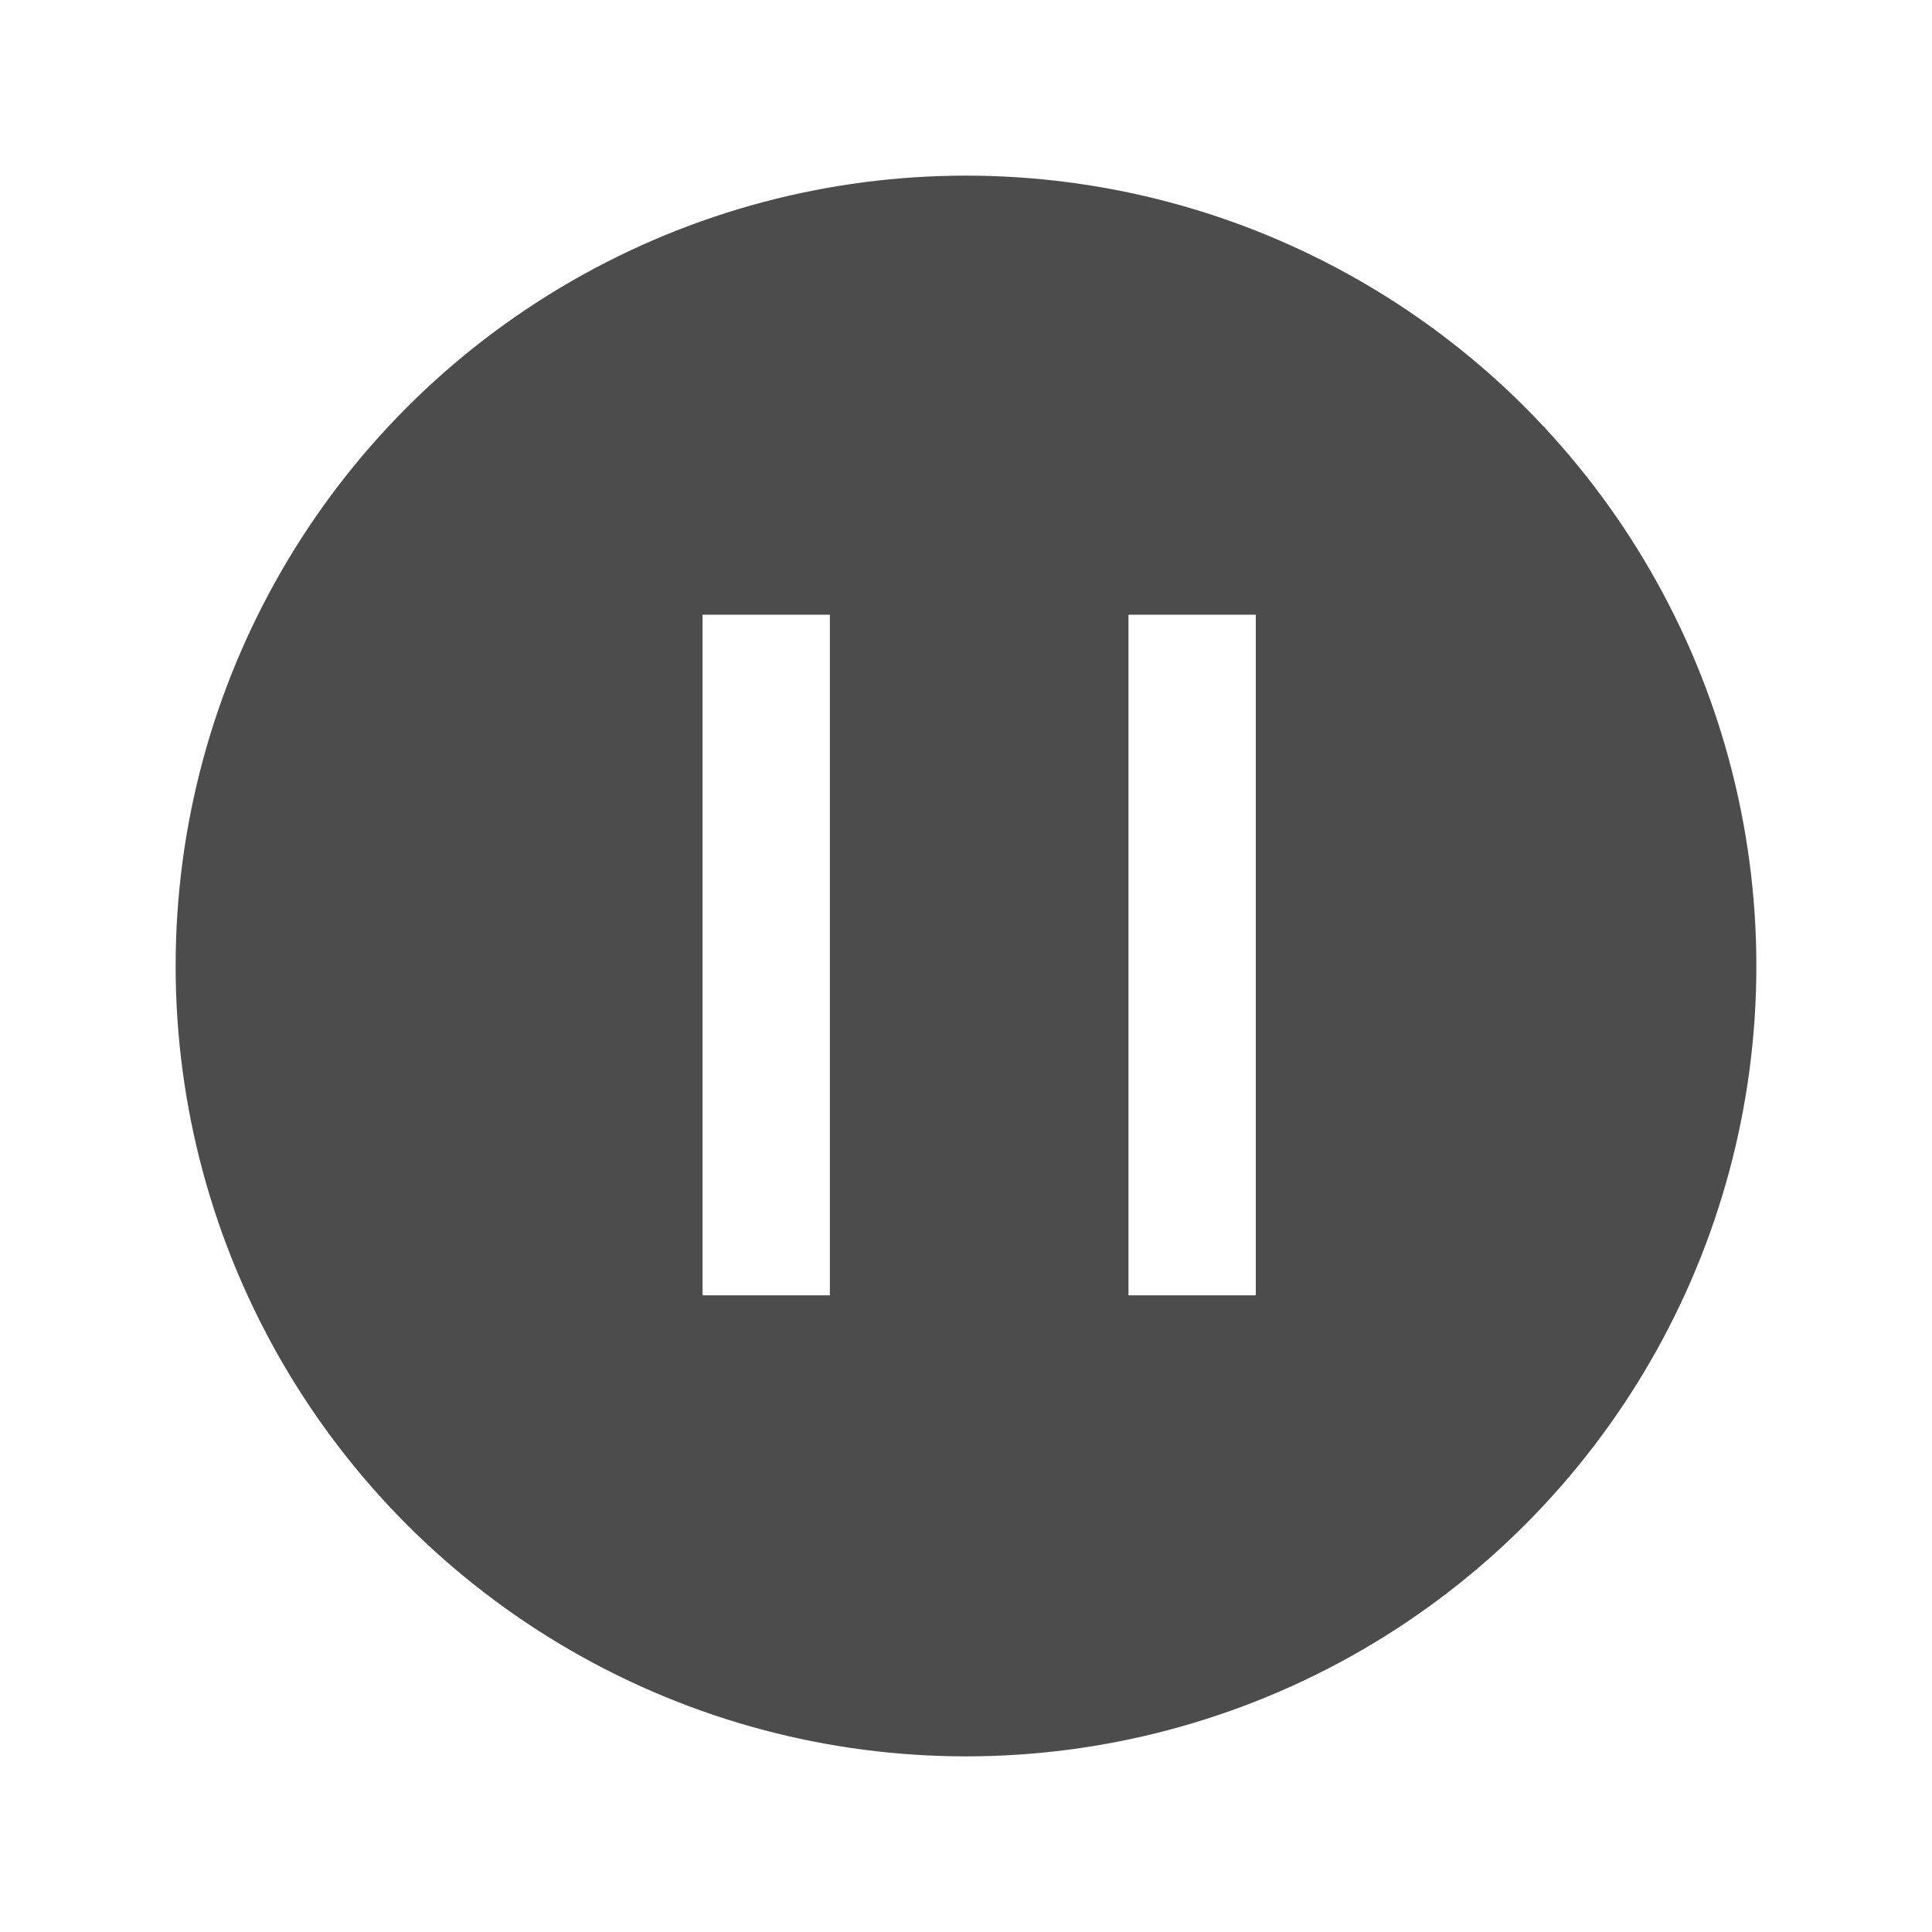 <svg width="44" height="44" viewBox="0 0 44 44" fill="none" xmlns="http://www.w3.org/2000/svg">
<g filter="url(#filter0_d_434_67913)">
<circle cx="22" cy="18" r="18" fill="black" fill-opacity="0.7"/>
<path fill-rule="evenodd" clip-rule="evenodd" d="M17.9 11V24.5H17V11H17.9Z" fill="white" stroke="white" stroke-width="2"/>
<path fill-rule="evenodd" clip-rule="evenodd" d="M27.6 11V24.5H26.7V11H27.6Z" fill="white" stroke="white" stroke-width="2"/>
</g>
<defs>
<filter id="filter0_d_434_67913" x="0" y="0" width="44" height="44" filterUnits="userSpaceOnUse" color-interpolation-filters="sRGB">
<feFlood flood-opacity="0" result="BackgroundImageFix"/>
<feColorMatrix in="SourceAlpha" type="matrix" values="0 0 0 0 0 0 0 0 0 0 0 0 0 0 0 0 0 0 127 0" result="hardAlpha"/>
<feOffset dy="4"/>
<feGaussianBlur stdDeviation="2"/>
<feComposite in2="hardAlpha" operator="out"/>
<feColorMatrix type="matrix" values="0 0 0 0 0 0 0 0 0 0 0 0 0 0 0 0 0 0 0.25 0"/>
<feBlend mode="normal" in2="BackgroundImageFix" result="effect1_dropShadow_434_67913"/>
<feBlend mode="normal" in="SourceGraphic" in2="effect1_dropShadow_434_67913" result="shape"/>
</filter>
</defs>
</svg>
